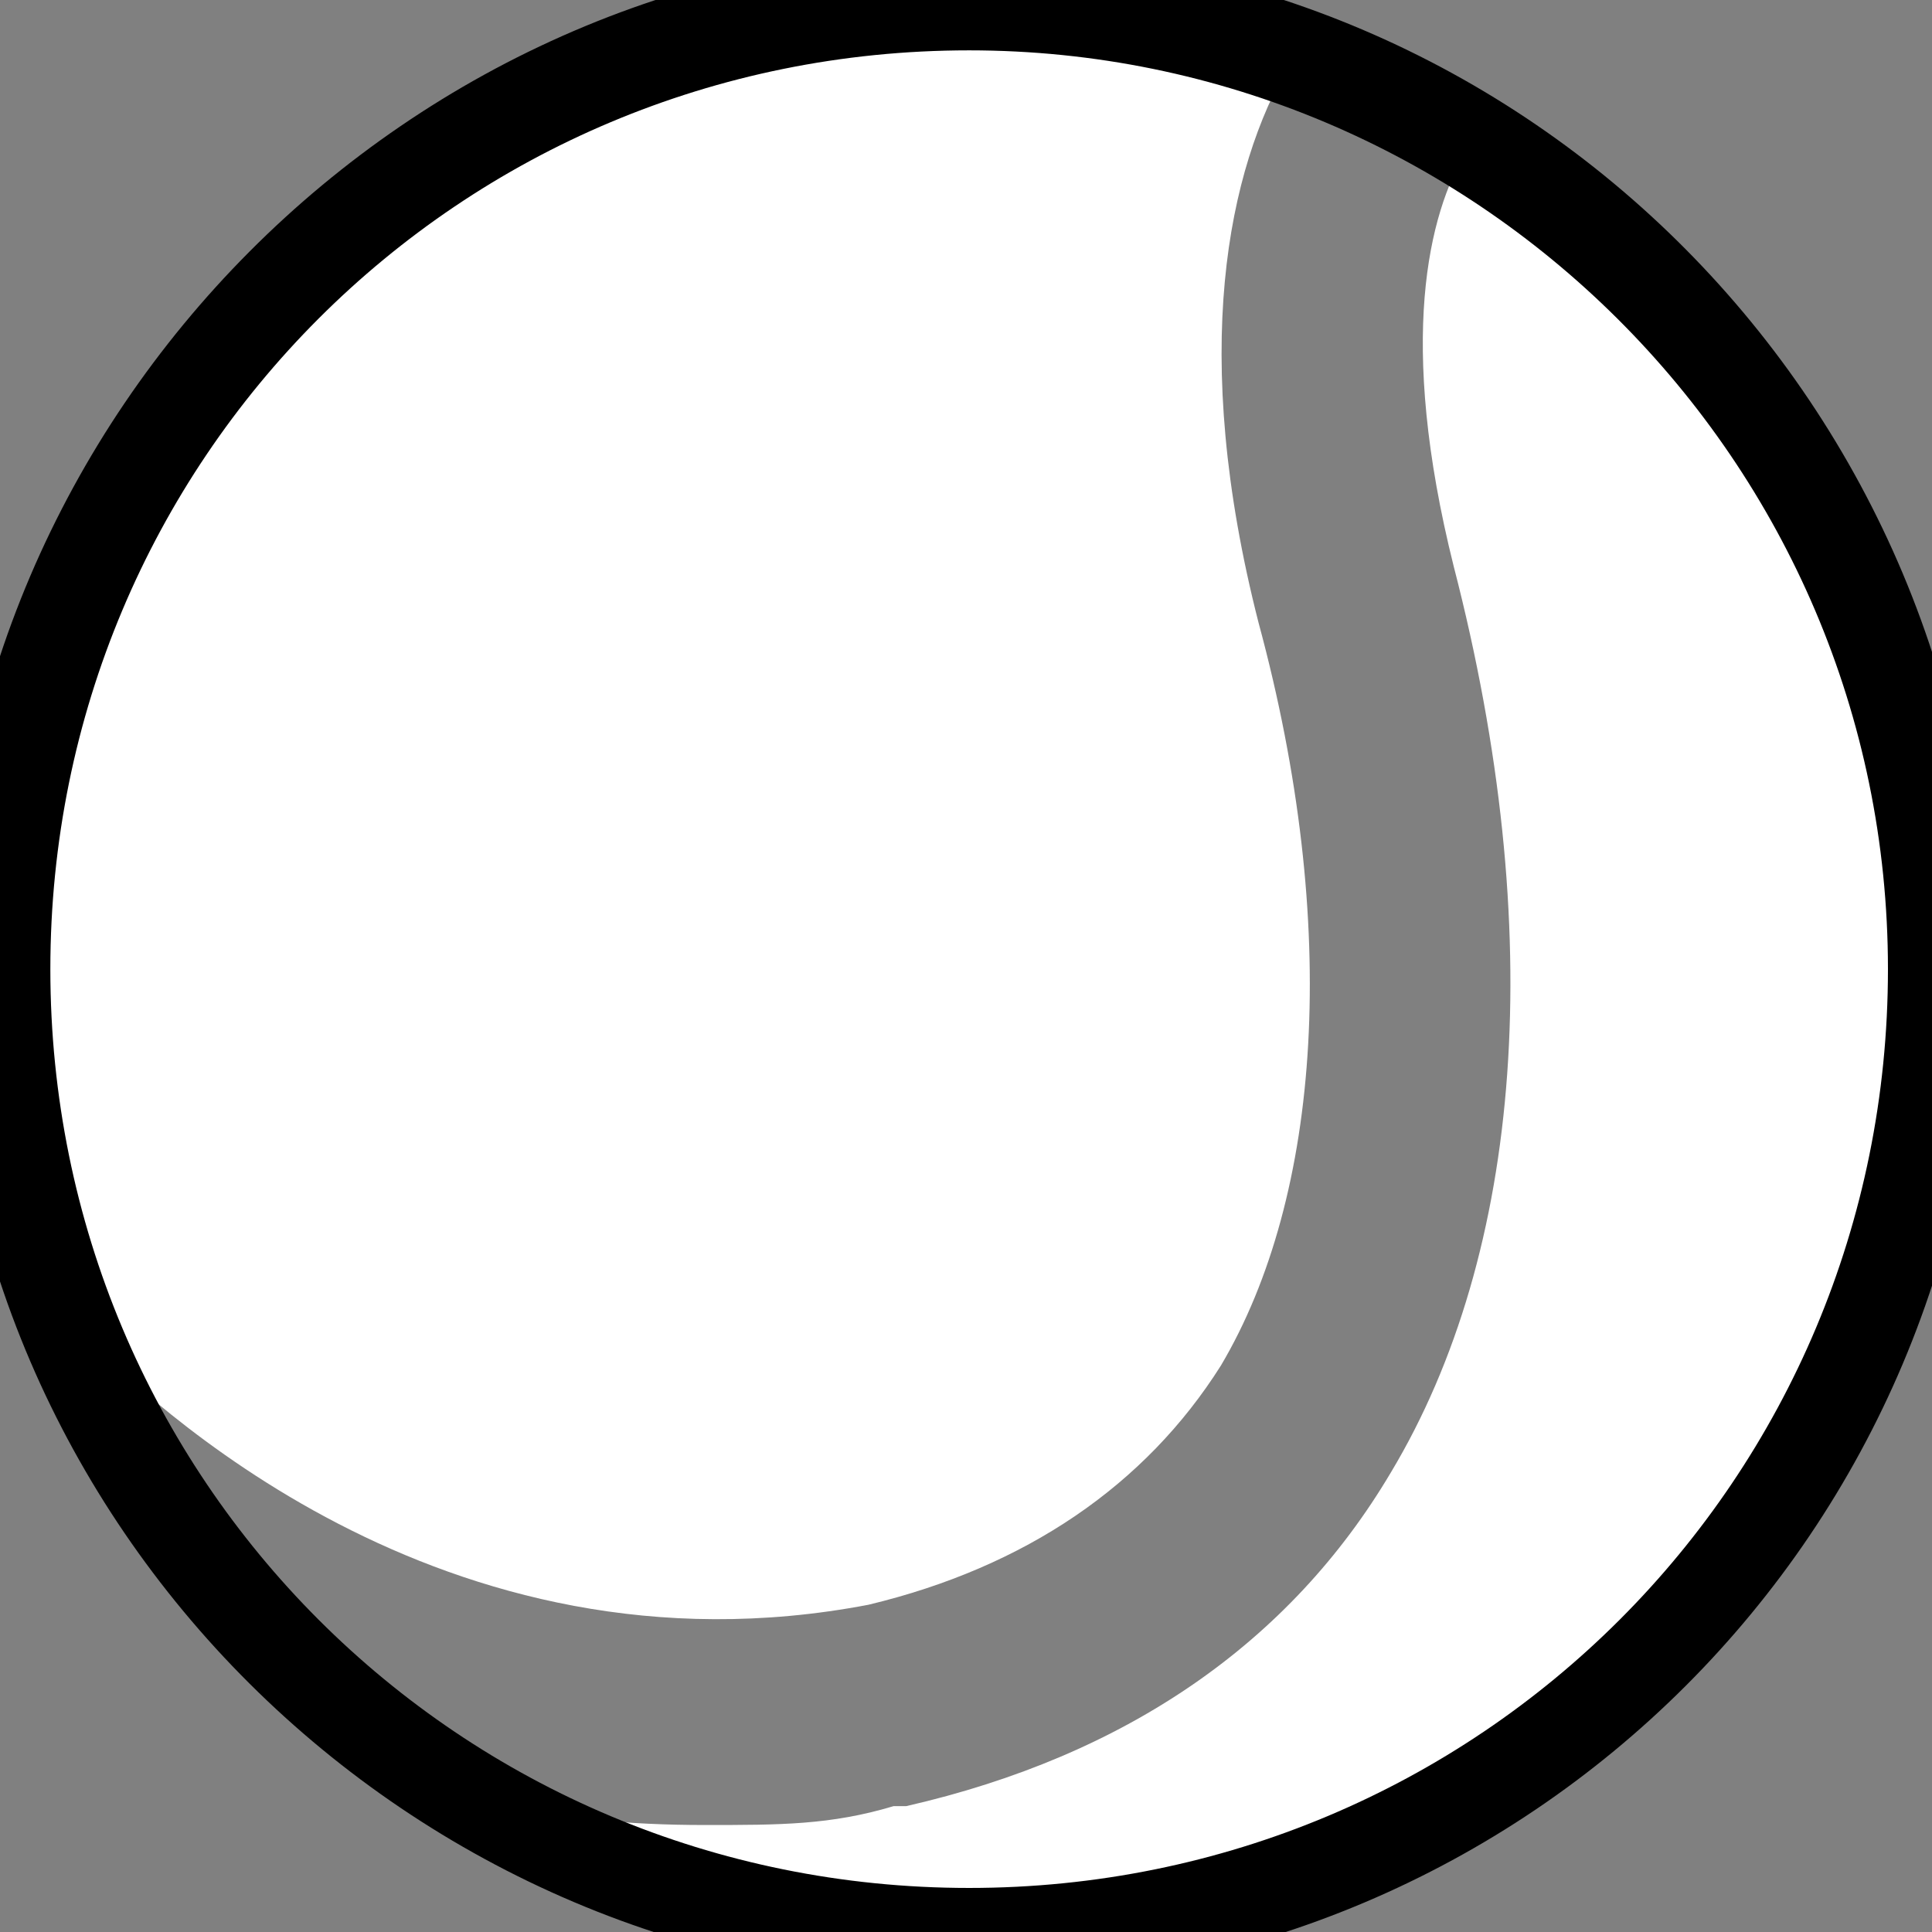 <?xml version="1.0" encoding="UTF-8"?>
<svg id="Layer_1" data-name="Layer 1" xmlns="http://www.w3.org/2000/svg" version="1.1" viewBox="0 0 30.7 30.7">
  <rect x="0" y="0" width="30.7" height="30.7" fill="#808080" stroke="none"/>
  <path d="M14.4,28.7c3.5-.8,6.1-2.6,7.7-5.3,2.1-3.5,2.5-8.6,1-14.4-.9-3.6-.4-5.6.2-6.6,4.3,2.8,7.3,7.6,7.3,12.9,0,8.5-6.9,15.4-15.4,15.4s-5.3-.8-7.5-2.1c1.1.3,2.3.4,3.5.4s2,0,3-.3h.2Z" fill="#fff" stroke-width="0"/>
  <path d="M20,9.9c1.3,4.8,1,9.1-.6,11.8-1.2,1.9-3.1,3.2-5.6,3.8-6.8,1.3-11.5-3.3-12.5-4.3-.9-1.8-1.3-3.8-1.3-5.8C0,7.2,7.2,0,15.4,0s3.5.4,5.1,1c-1,1.7-1.6,4.6-.5,8.9Z" fill="#fff" stroke-width="0"/>
  <path d="M15.4,31.5C6.5,31.5-.8,24.2-.8,15.4S6.5-.8,15.4-.8,31.5,6.5,31.5,15.4s-7.2,16.1-16.1,16.1ZM15.4.8C7.3.8.8,7.3.8,15.4s6.5,14.6,14.6,14.6,14.6-6.5,14.6-14.6S23.4.8,15.4.8Z" fill="#000" stroke-width="0"/>
</svg>
